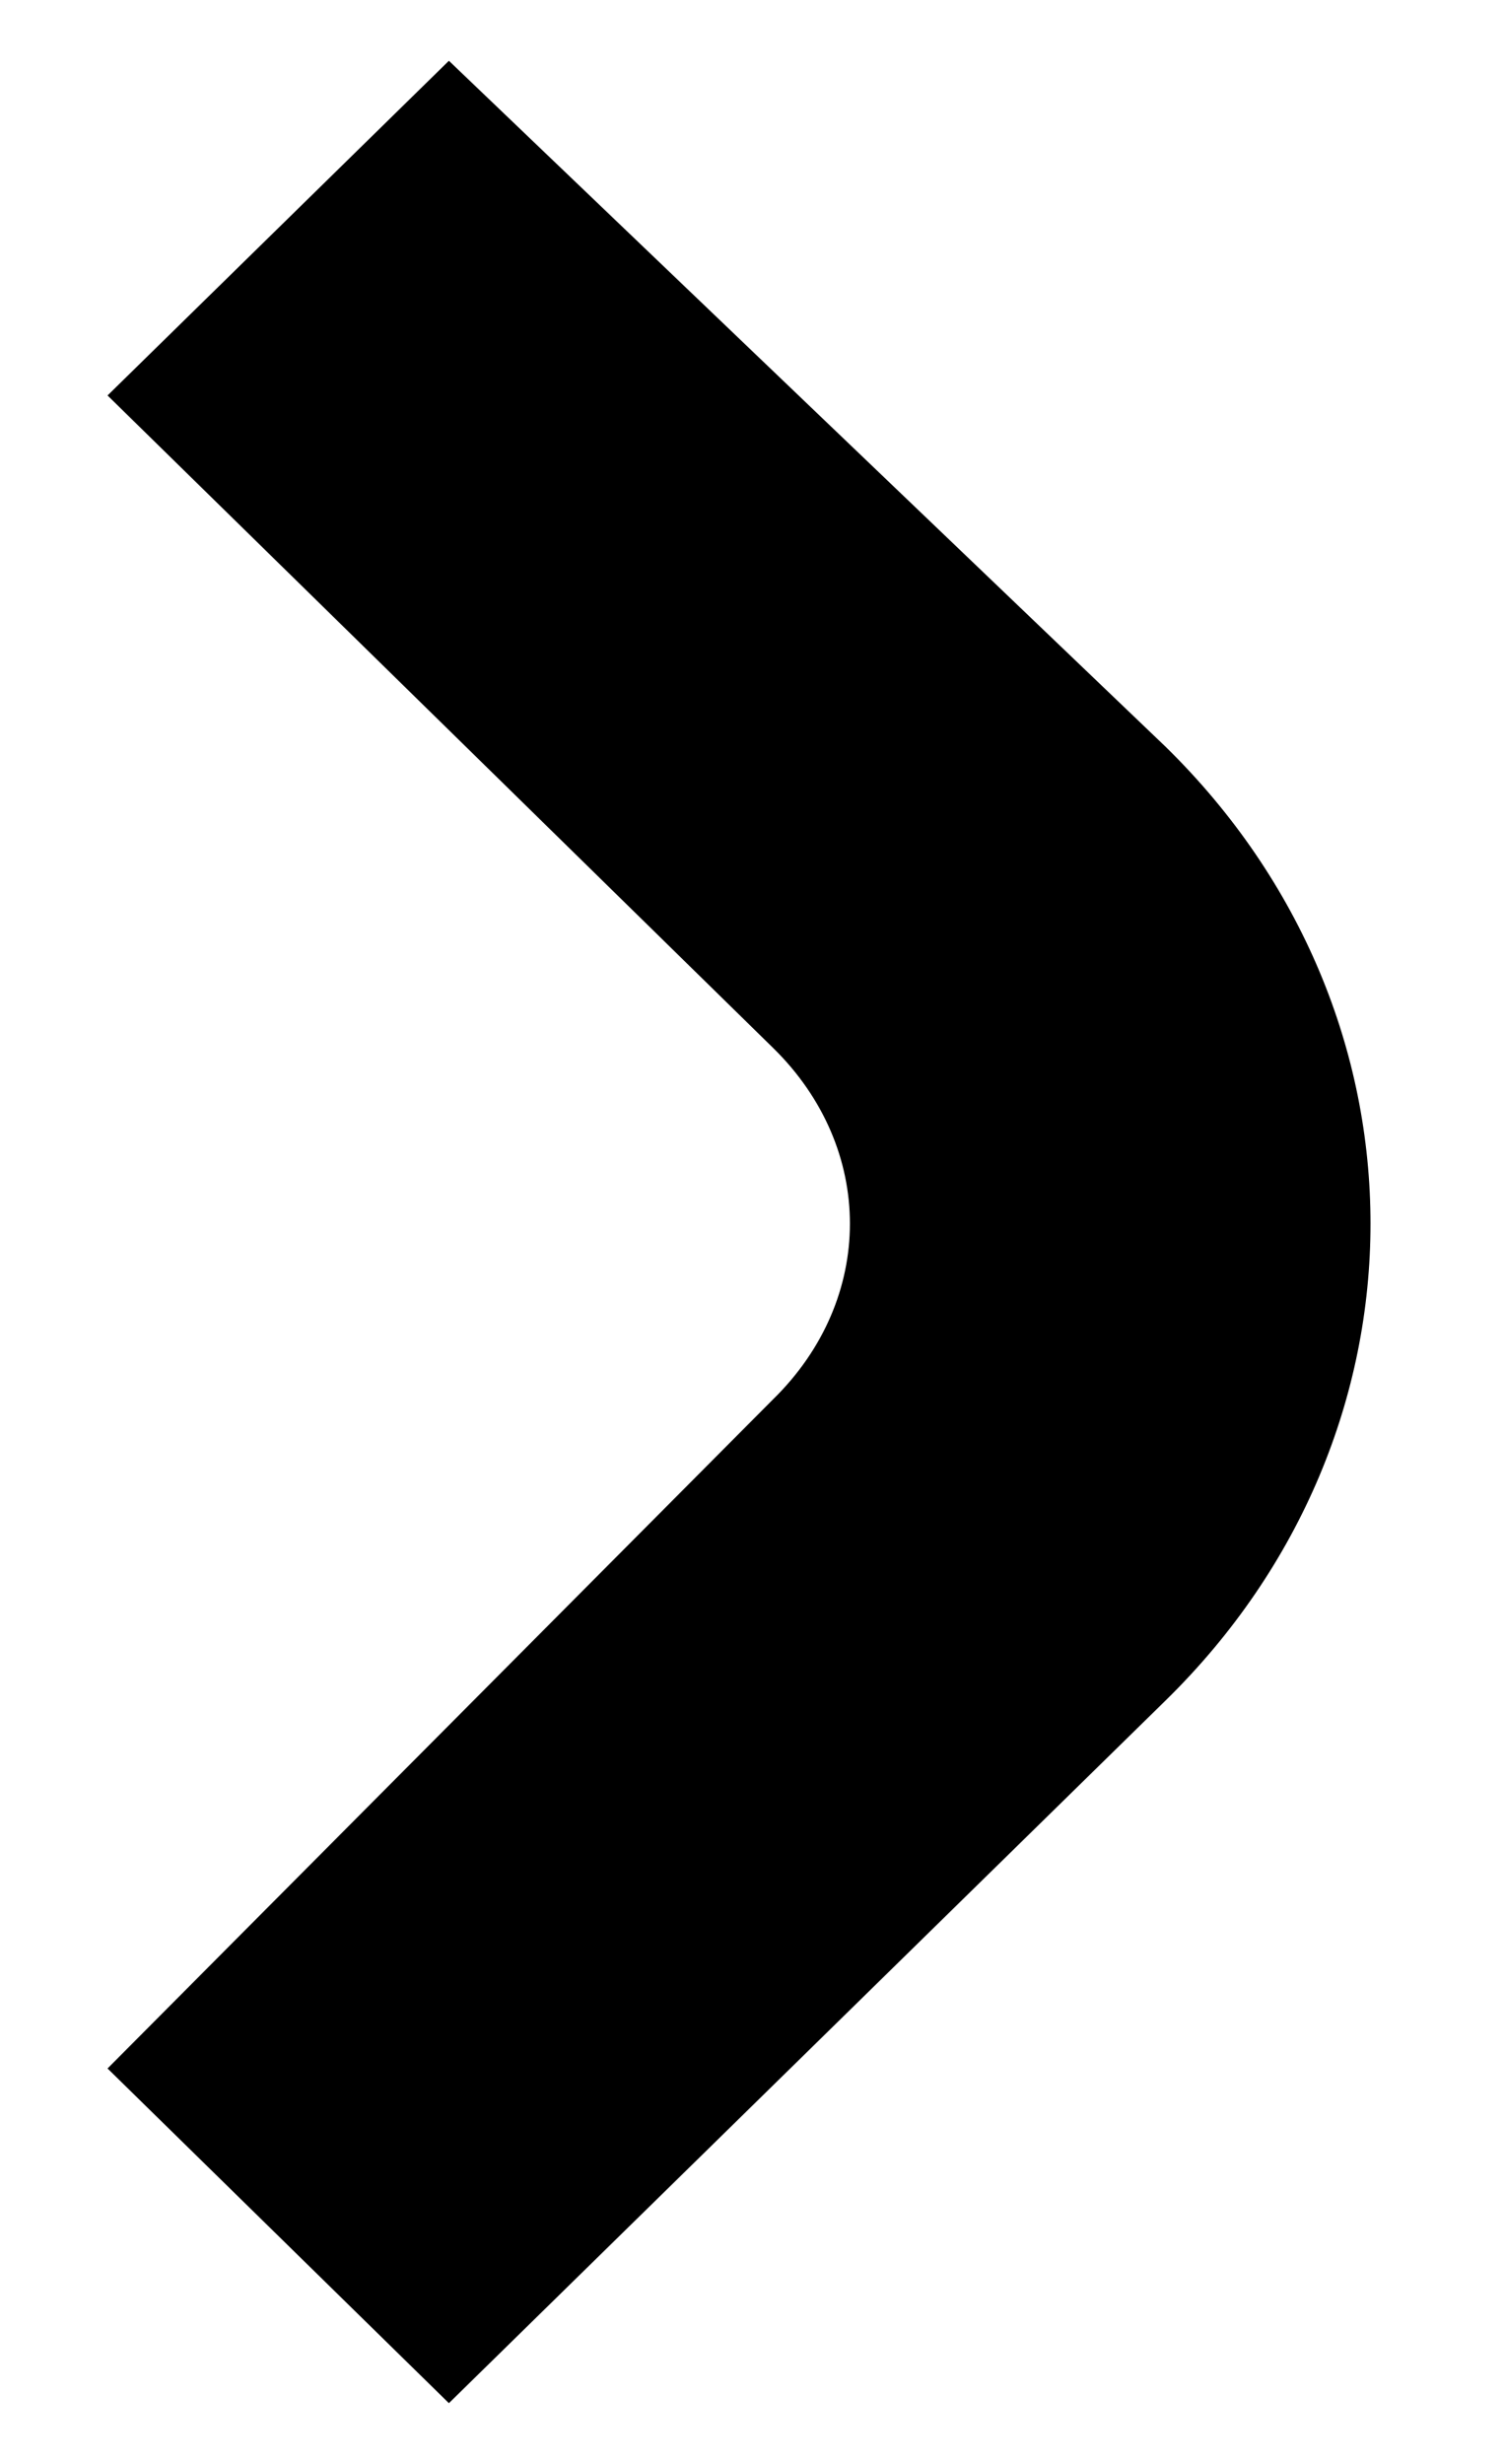 <svg aria-hidden="true" width="11" height="18" viewBox="0 0 11 18" fill="none" xmlns="http://www.w3.org/2000/svg">
<path d="M3.281 0.444L0.786 2.889L5.651 7.656C6.399 8.389 6.399 9.489 5.651 10.222L0.786 15.111L3.281 17.556L8.52 12.422C10.516 10.467 10.516 7.411 8.52 5.456L3.281 0.444Z" fill="currentColor"/>
</svg>
